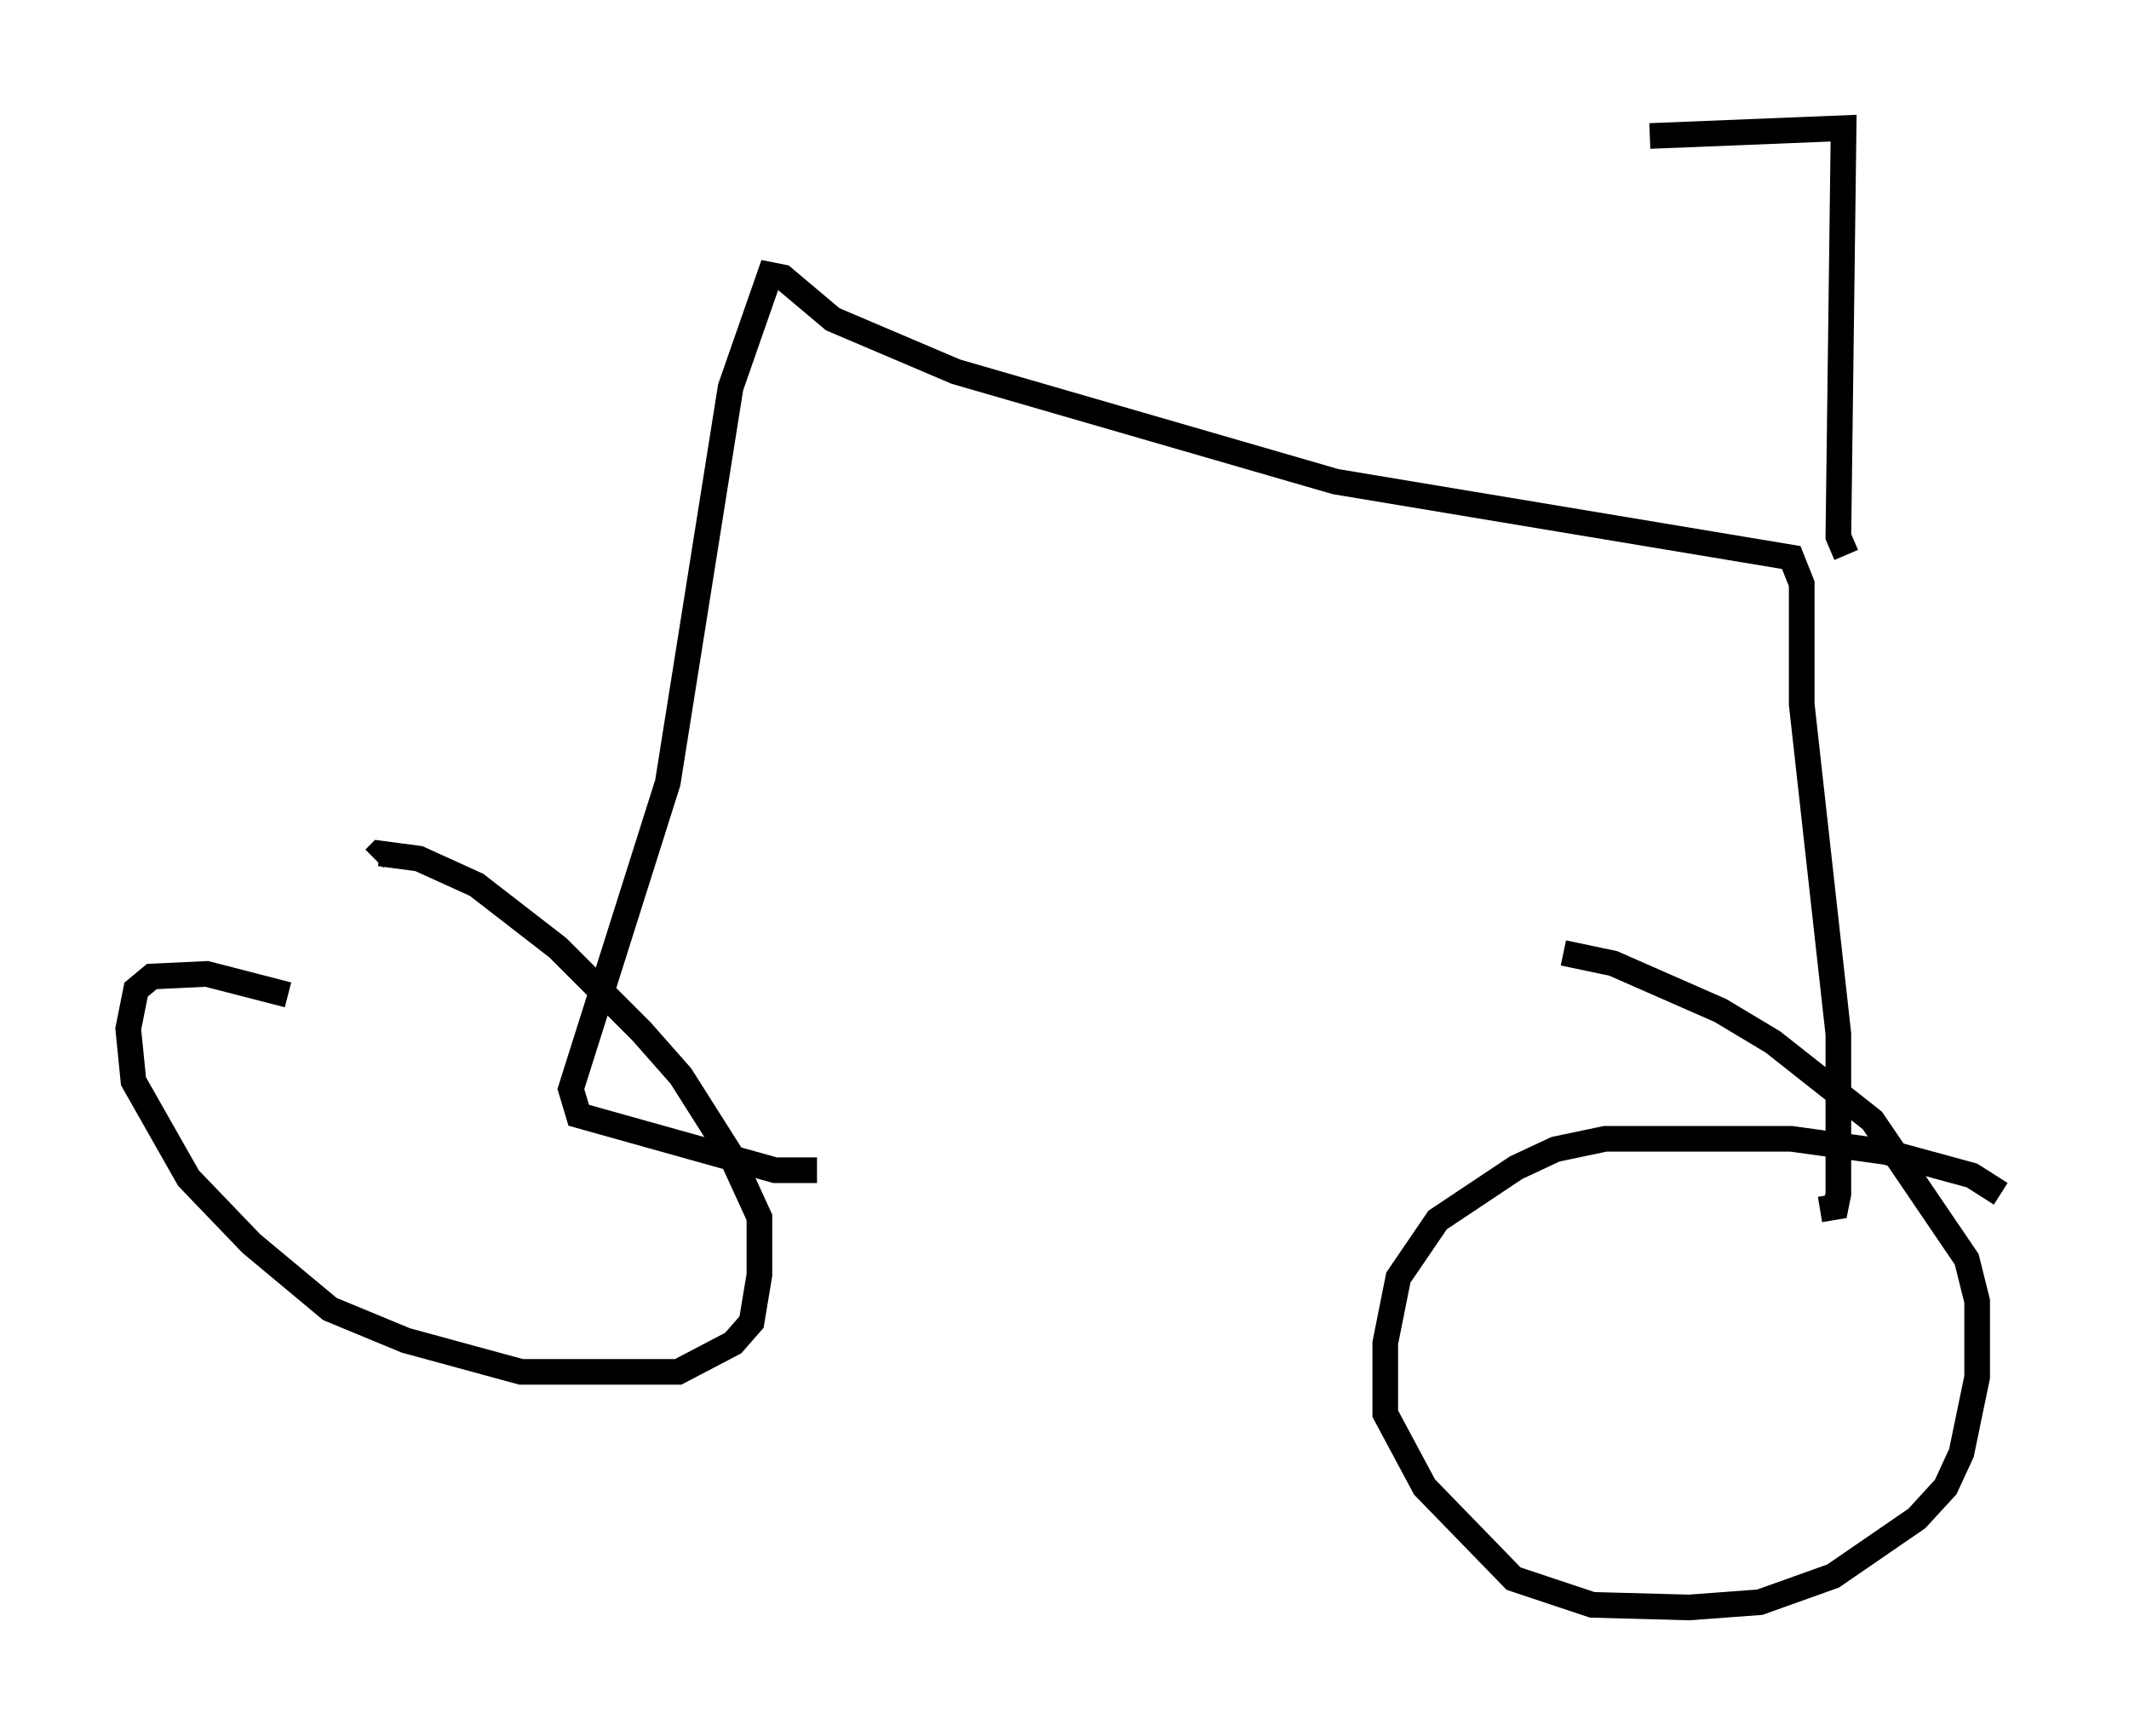 <?xml version="1.0" encoding="utf-8" ?>
<svg baseProfile="full" height="67.678" version="1.1" width="82.99" xmlns="http://www.w3.org/2000/svg" xmlns:ev="http://www.w3.org/2001/xml-events" xmlns:xlink="http://www.w3.org/1999/xlink"><defs /><rect fill="white" height="67.678" width="82.99" x="0" y="0" /><path d="M13.881, 40.117 m-2.654, -1.327 l-3.165, -0.817 -2.144, 0.102 l-0.613, 0.51 -0.306, 1.531 l0.204, 2.042 2.144, 3.777 l2.45, 2.552 3.063, 2.552 l2.96, 1.225 4.492, 1.225 l6.125, 0.0 2.144, -1.123 l0.715, -0.817 0.306, -1.838 l0.0, -2.246 -1.123, -2.45 l-1.94, -3.063 -1.531, -1.735 l-3.267, -3.267 -3.165, -2.45 l-2.246, -1.021 -1.531, -0.204 l-0.204, 0.204 m63.394, 13.067 l-1.123, -0.715 -3.369, -0.919 l-3.675, -0.51 -7.248, 0.0 l-1.94, 0.408 -1.531, 0.715 l-3.063, 2.042 -1.531, 2.246 l-0.51, 2.552 0.0, 2.756 l1.531, 2.858 3.471, 3.573 l3.063, 1.021 3.777, 0.102 l2.756, -0.204 2.858, -1.021 l3.267, -2.246 1.123, -1.225 l0.613, -1.327 0.613, -2.96 l0.0, -2.96 -0.408, -1.633 l-3.675, -5.41 -3.879, -3.063 l-2.042, -1.225 -4.185, -1.838 l-1.94, -0.408 m-29.094, 8.473 l-1.633, 0.0 -7.656, -2.144 l-0.306, -1.021 3.777, -11.944 l2.45, -15.415 1.531, -4.39 l0.51, 0.102 1.94, 1.633 l4.798, 2.042 14.802, 4.288 l17.763, 2.96 0.408, 1.021 l0.0, 4.696 1.429, 12.863 l0.0, 6.227 -0.102, 0.51 l-0.613, 0.102 m1.021, -25.521 l-0.306, -0.715 0.204, -15.925 l-7.554, 0.306 " fill="none" stroke="black" stroke-width="1" /></svg>